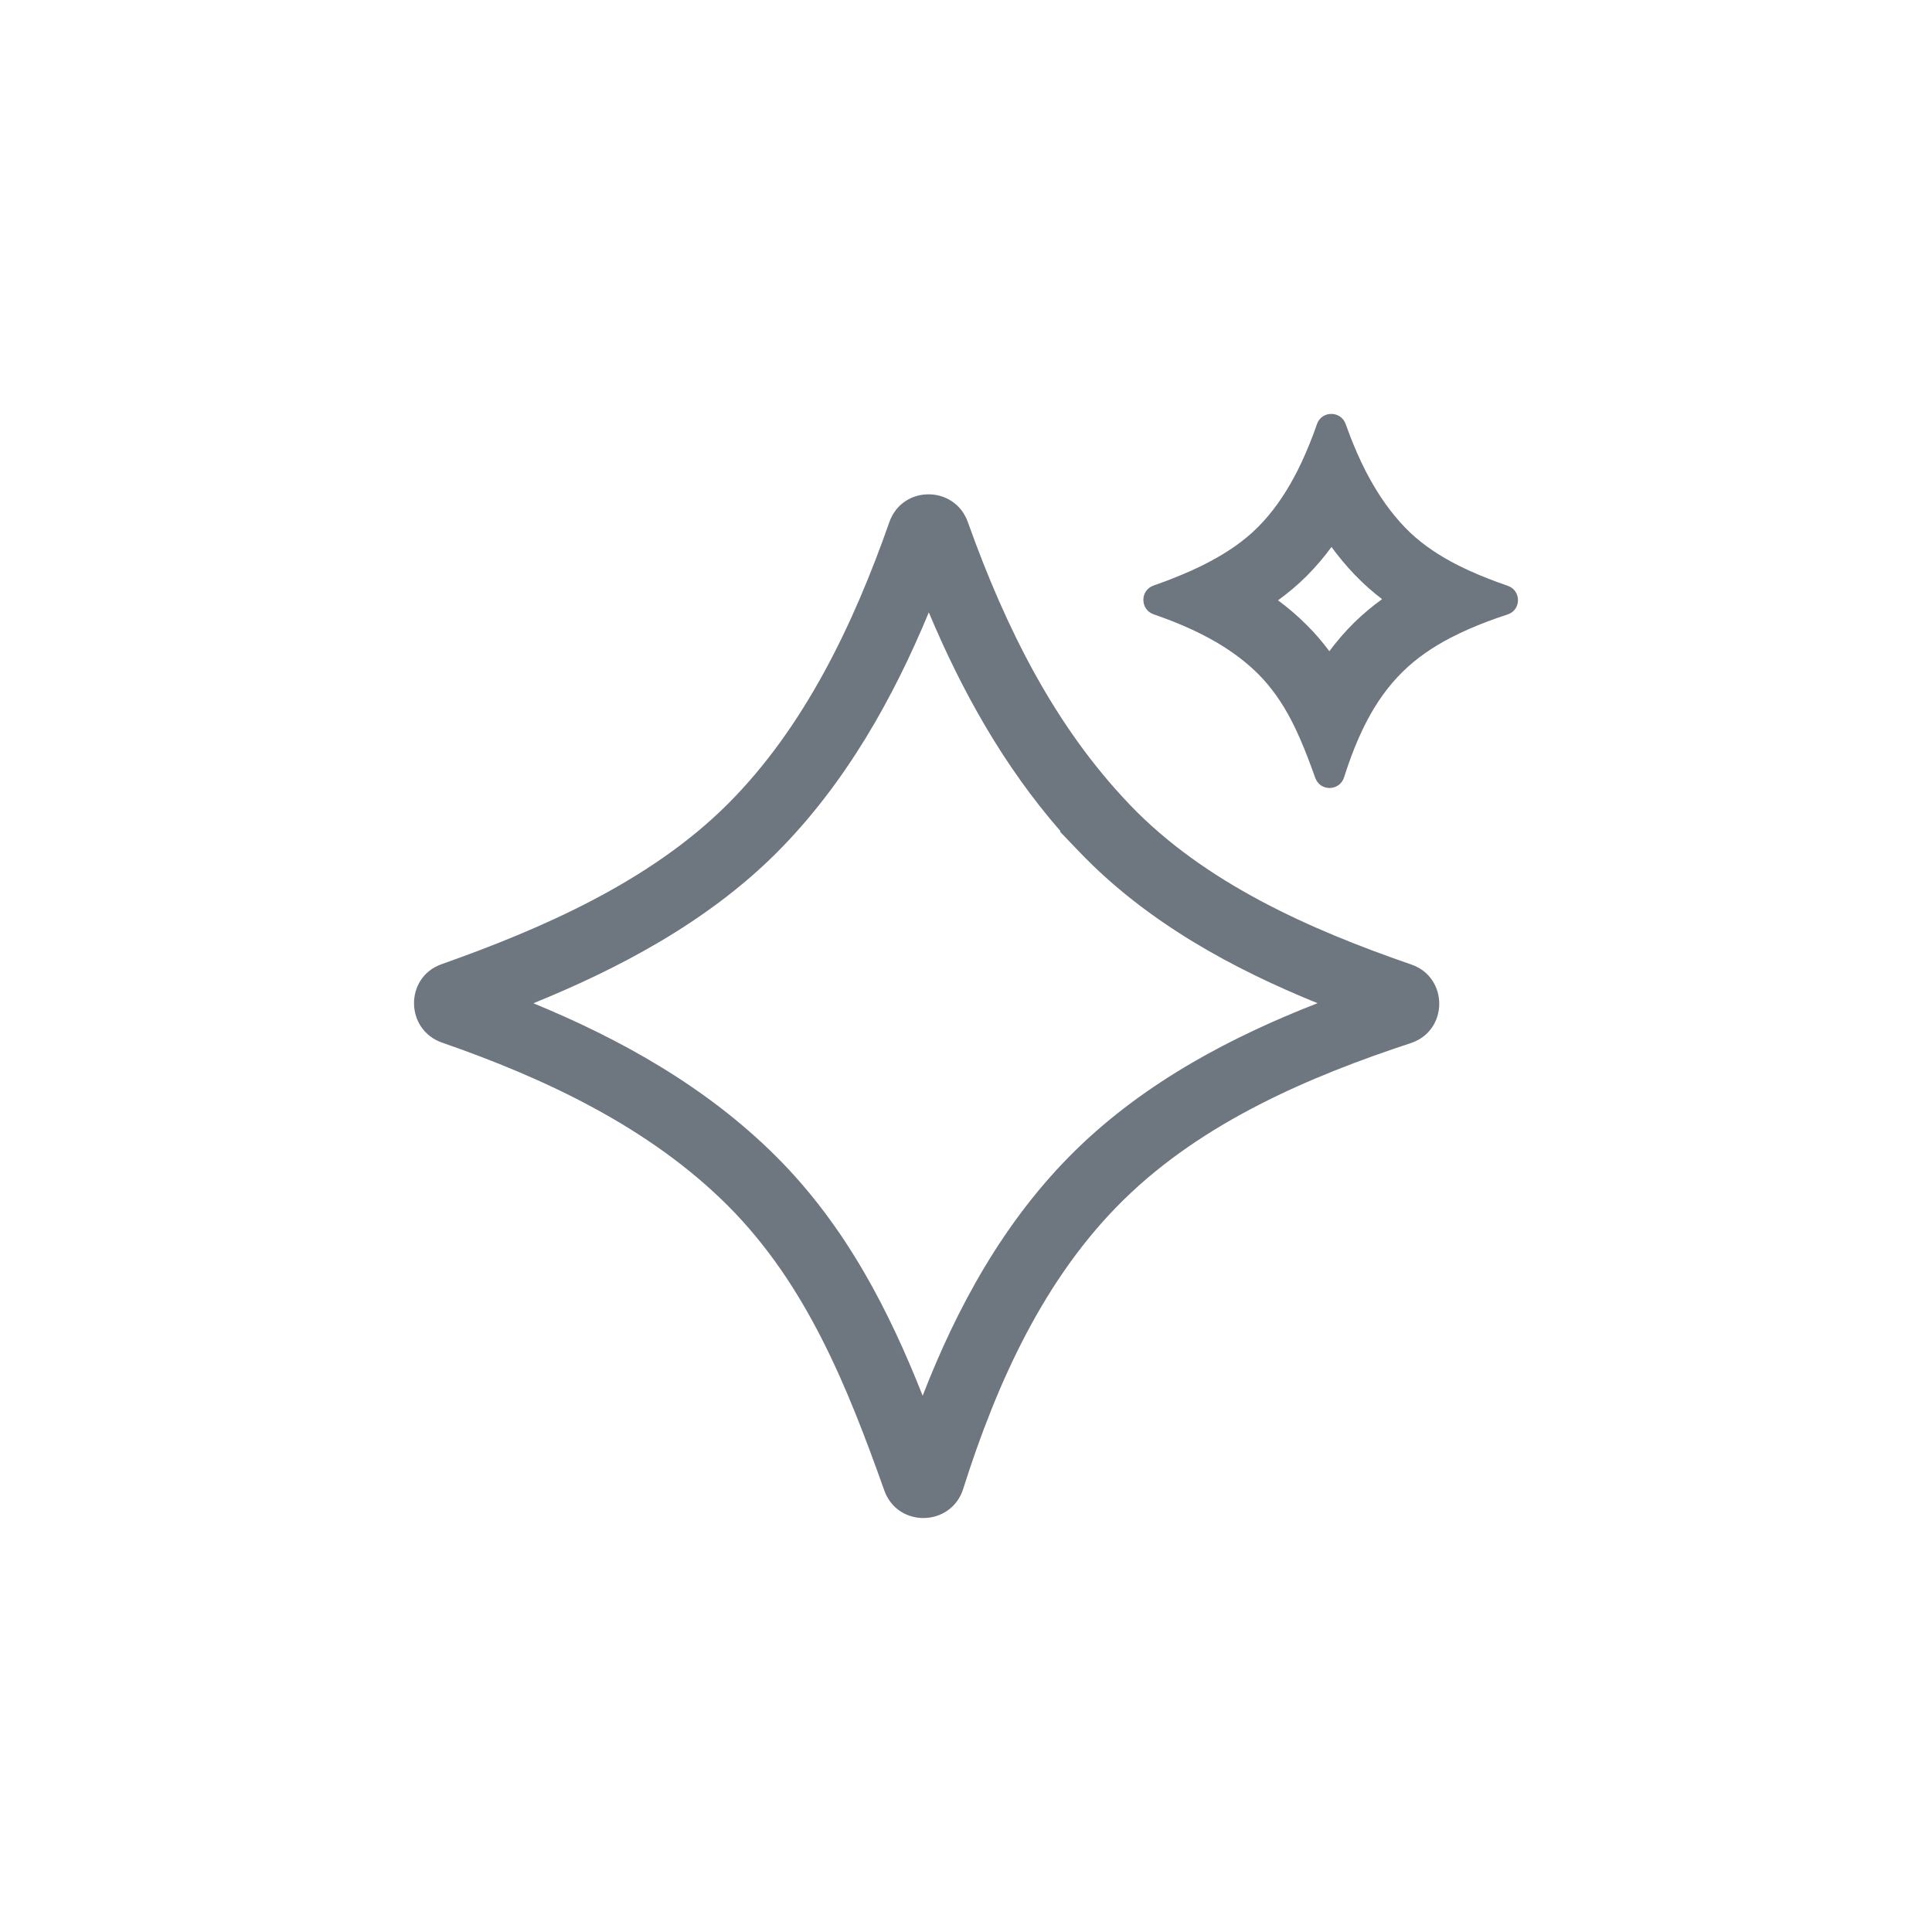 <svg width="28" height="28" viewBox="0 0 28 28" fill="none" xmlns="http://www.w3.org/2000/svg">
<path fill-rule="evenodd" clip-rule="evenodd" d="M21.852 8.49C22.05 8.558 22.049 8.84 21.85 8.905C21.797 8.922 21.744 8.941 21.69 8.959C21.513 9.022 21.334 9.092 21.161 9.175C21.114 9.197 21.068 9.22 21.023 9.243C20.77 9.375 20.532 9.535 20.329 9.735C20.118 9.942 19.951 10.181 19.815 10.439C19.791 10.484 19.768 10.53 19.746 10.577C19.664 10.748 19.594 10.926 19.532 11.106C19.514 11.159 19.496 11.213 19.479 11.266C19.415 11.467 19.133 11.473 19.062 11.274C19.043 11.221 19.024 11.168 19.004 11.115C18.938 10.935 18.867 10.757 18.786 10.584C18.763 10.535 18.739 10.486 18.714 10.438C18.587 10.194 18.432 9.965 18.232 9.765C18.022 9.557 17.78 9.388 17.523 9.249C17.483 9.227 17.443 9.206 17.403 9.186C17.234 9.101 17.059 9.028 16.884 8.962C16.829 8.942 16.774 8.922 16.719 8.903C16.523 8.834 16.52 8.557 16.716 8.487C16.772 8.467 16.828 8.447 16.885 8.426C17.056 8.361 17.231 8.289 17.4 8.207C17.443 8.186 17.485 8.165 17.527 8.142C17.785 8.006 18.028 7.843 18.23 7.64C18.434 7.436 18.602 7.196 18.741 6.941C18.762 6.903 18.782 6.865 18.802 6.826C18.886 6.659 18.96 6.487 19.025 6.316C19.047 6.259 19.067 6.201 19.087 6.145C19.156 5.95 19.432 5.95 19.502 6.145C19.522 6.201 19.543 6.256 19.564 6.311L19.564 6.313C19.633 6.49 19.707 6.661 19.791 6.825C19.811 6.864 19.831 6.902 19.852 6.939C19.993 7.195 20.158 7.431 20.358 7.64L20.359 7.641C20.552 7.843 20.783 8.005 21.031 8.14C21.075 8.164 21.12 8.187 21.165 8.209C21.338 8.295 21.517 8.368 21.695 8.434C21.747 8.453 21.8 8.472 21.852 8.49ZM19.645 8.341C19.767 8.468 19.896 8.581 20.03 8.683C19.891 8.784 19.756 8.896 19.628 9.021C19.493 9.154 19.373 9.294 19.266 9.438C19.168 9.306 19.059 9.178 18.937 9.057C18.805 8.925 18.666 8.807 18.522 8.7C18.667 8.595 18.807 8.478 18.938 8.347C19.07 8.214 19.19 8.073 19.297 7.927C19.399 8.067 19.511 8.202 19.635 8.331L19.643 8.339L19.645 8.341Z" fill="#6E7680"/>
<path fill-rule="evenodd" clip-rule="evenodd" d="M14.026 7.565C13.835 7.031 13.079 7.03 12.89 7.565C12.379 9.022 11.668 10.534 10.545 11.655C9.422 12.776 7.852 13.46 6.399 13.974C5.862 14.165 5.87 14.924 6.408 15.111C7.89 15.625 9.406 16.333 10.545 17.47C11.692 18.616 12.284 20.107 12.816 21.601C13.01 22.145 13.784 22.129 13.959 21.579C14.448 20.034 15.137 18.514 16.285 17.388C17.432 16.262 18.978 15.601 20.447 15.117C20.992 14.938 20.997 14.166 20.455 13.979C18.992 13.474 17.462 12.801 16.367 11.656V11.655C15.293 10.532 14.581 9.119 14.026 7.565ZM13.461 8.875C13.94 10.016 14.545 11.1 15.367 12.043V12.058L15.645 12.348C16.628 13.375 17.884 14.048 19.095 14.539C17.874 15.015 16.605 15.672 15.584 16.674C14.55 17.689 13.865 18.956 13.372 20.228C12.897 19.028 12.275 17.785 11.251 16.763C10.23 15.742 8.968 15.049 7.73 14.54C8.95 14.045 10.242 13.37 11.251 12.363C12.26 11.355 12.954 10.099 13.461 8.875Z" fill="#6E7680"/>
</svg>
